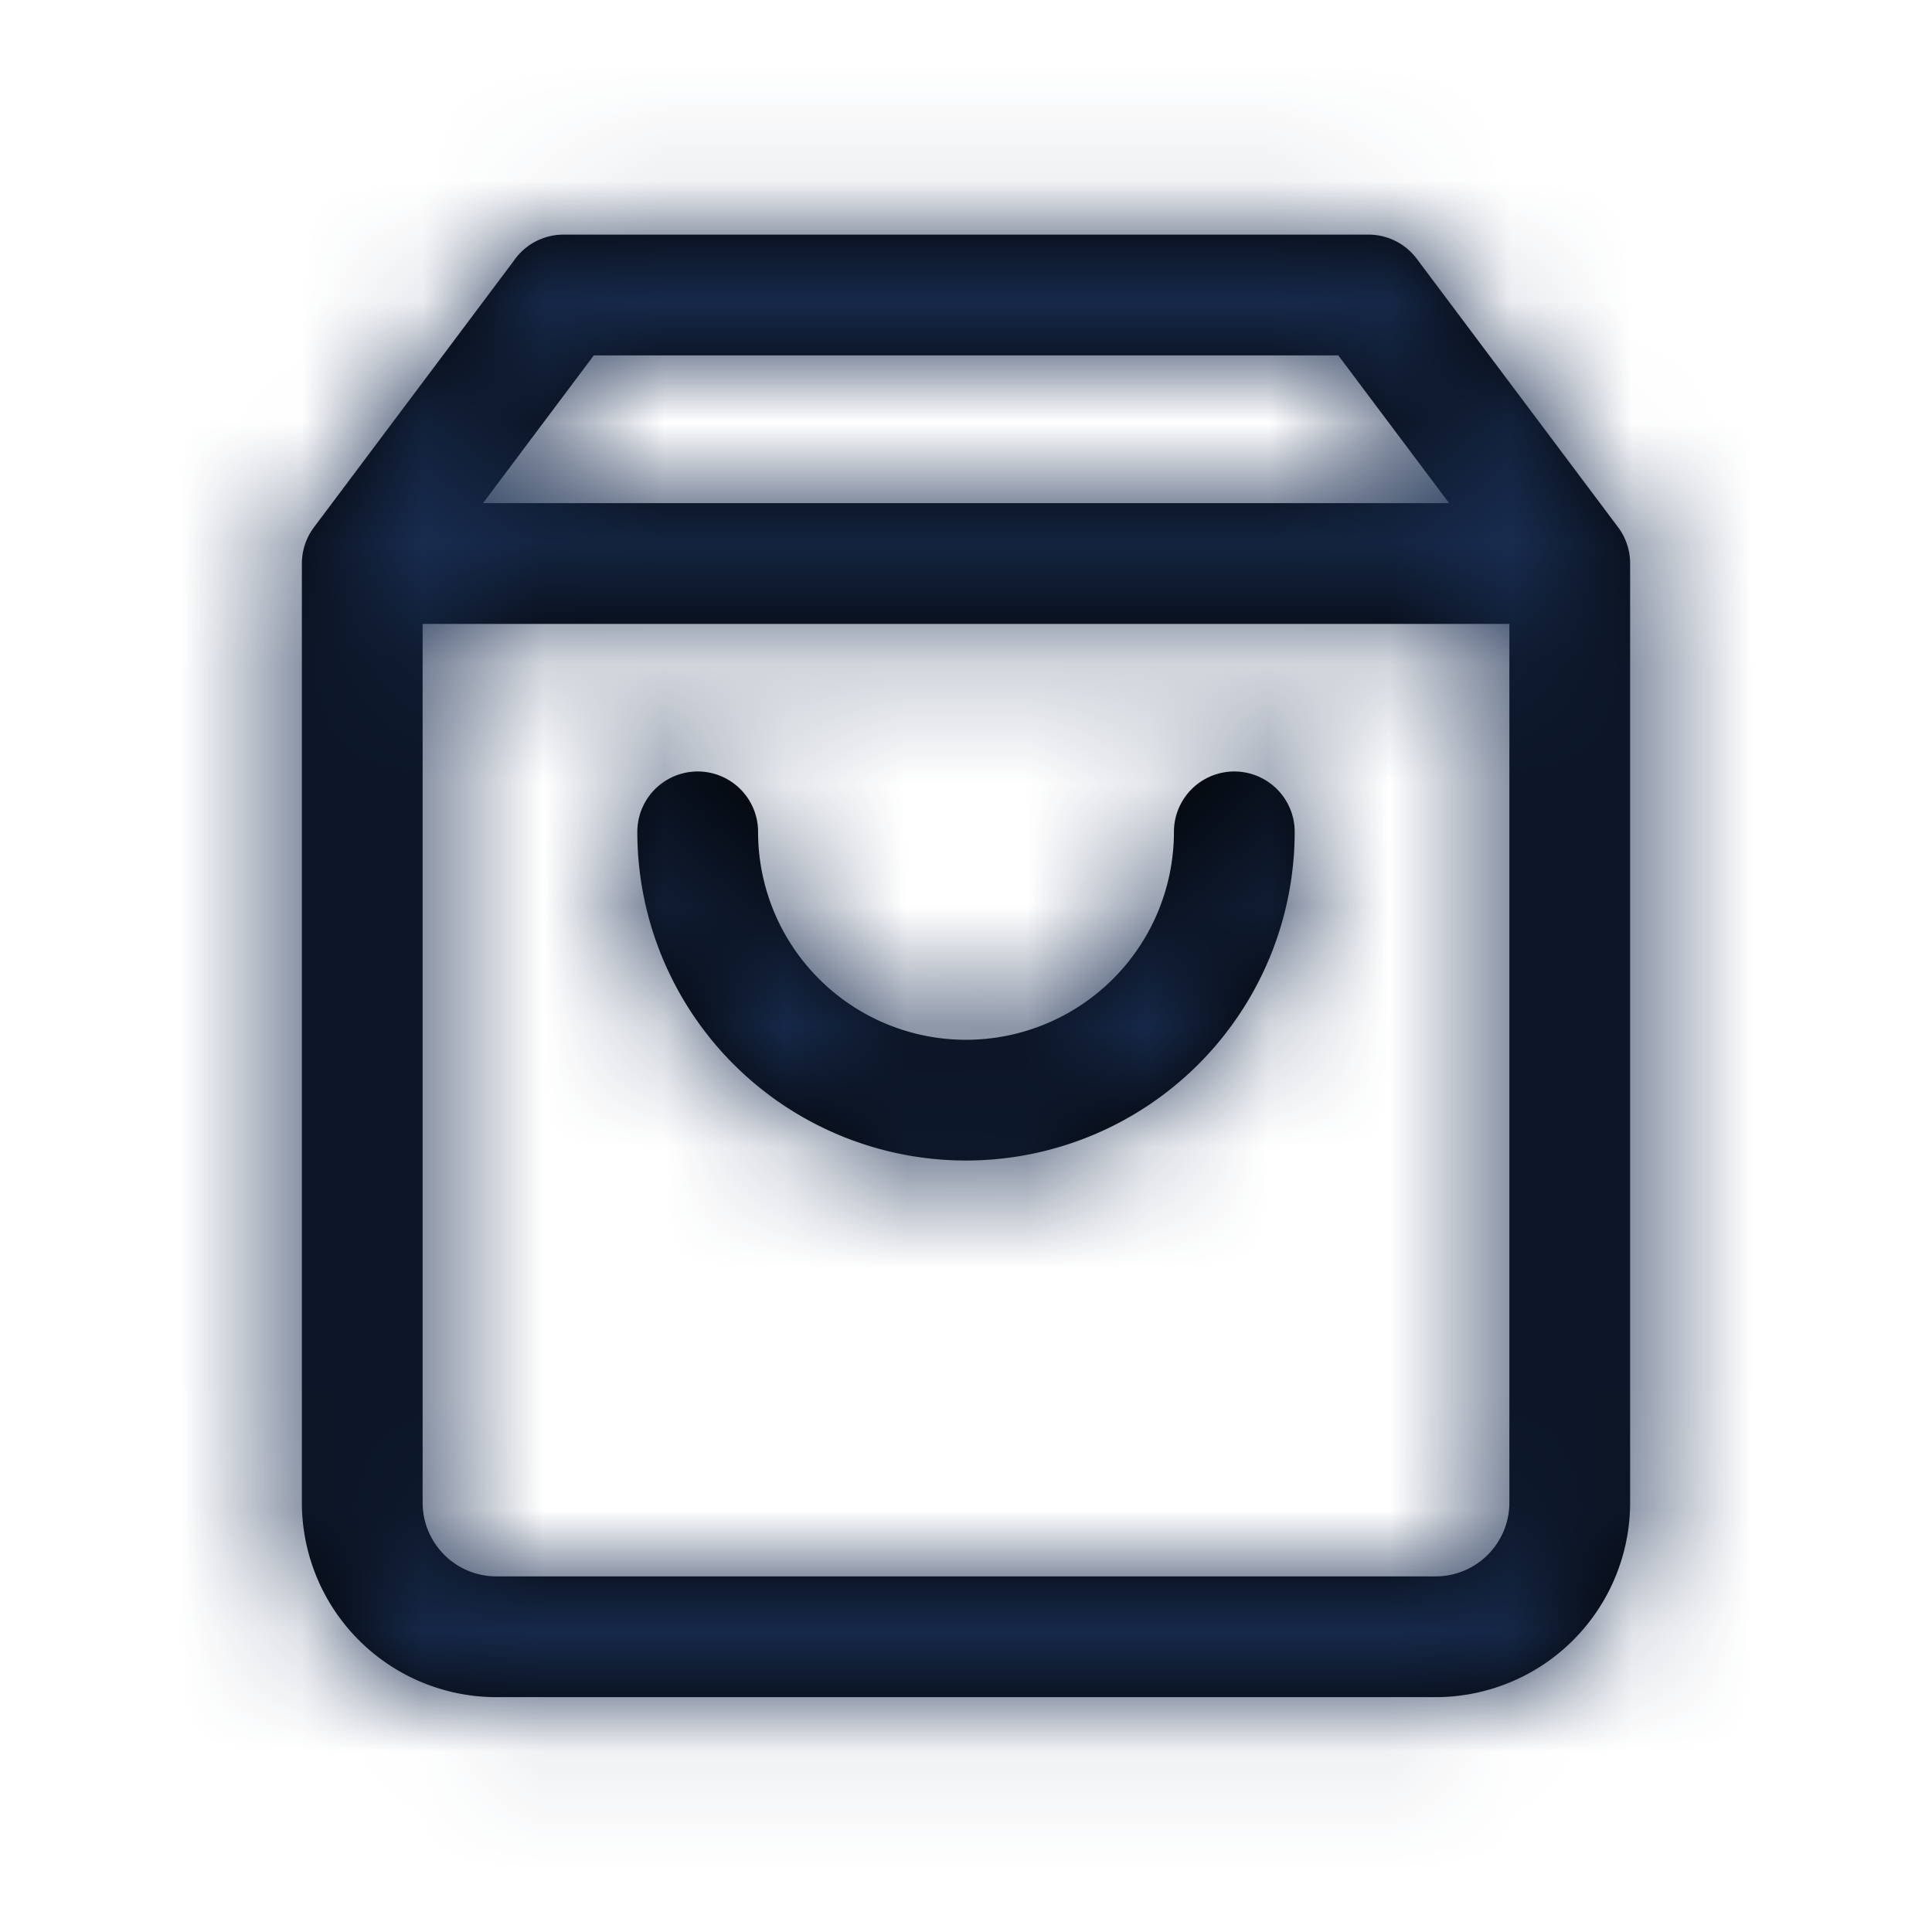 <svg width="16" height="16" fill="none" xmlns="http://www.w3.org/2000/svg"><path d="M4.667 2.444L3 4.667v7.777a1.111 1.111 0 0 0 1.111 1.111h7.778A1.111 1.111 0 0 0 13 12.445V4.666l-1.667-2.223H4.667zM3 4.667h10M10.222 6.889a2.222 2.222 0 1 1-4.444 0" stroke="#000" stroke-linecap="round" stroke-linejoin="round"/><mask id="a" maskUnits="userSpaceOnUse" x="2" y="1" width="12" height="14"><path d="M4.667 2.444L3 4.667v7.777a1.111 1.111 0 0 0 1.111 1.111h7.778A1.111 1.111 0 0 0 13 12.445V4.666l-1.667-2.223H4.667zM3 4.667h10M10.222 6.889a2.222 2.222 0 1 1-4.444 0" stroke="#000" stroke-linecap="round" stroke-linejoin="round"/></mask><g mask="url(#a)"><path fill-rule="evenodd" clip-rule="evenodd" d="M0 0h16v16H0V0z" fill="#182C4F"/></g></svg>